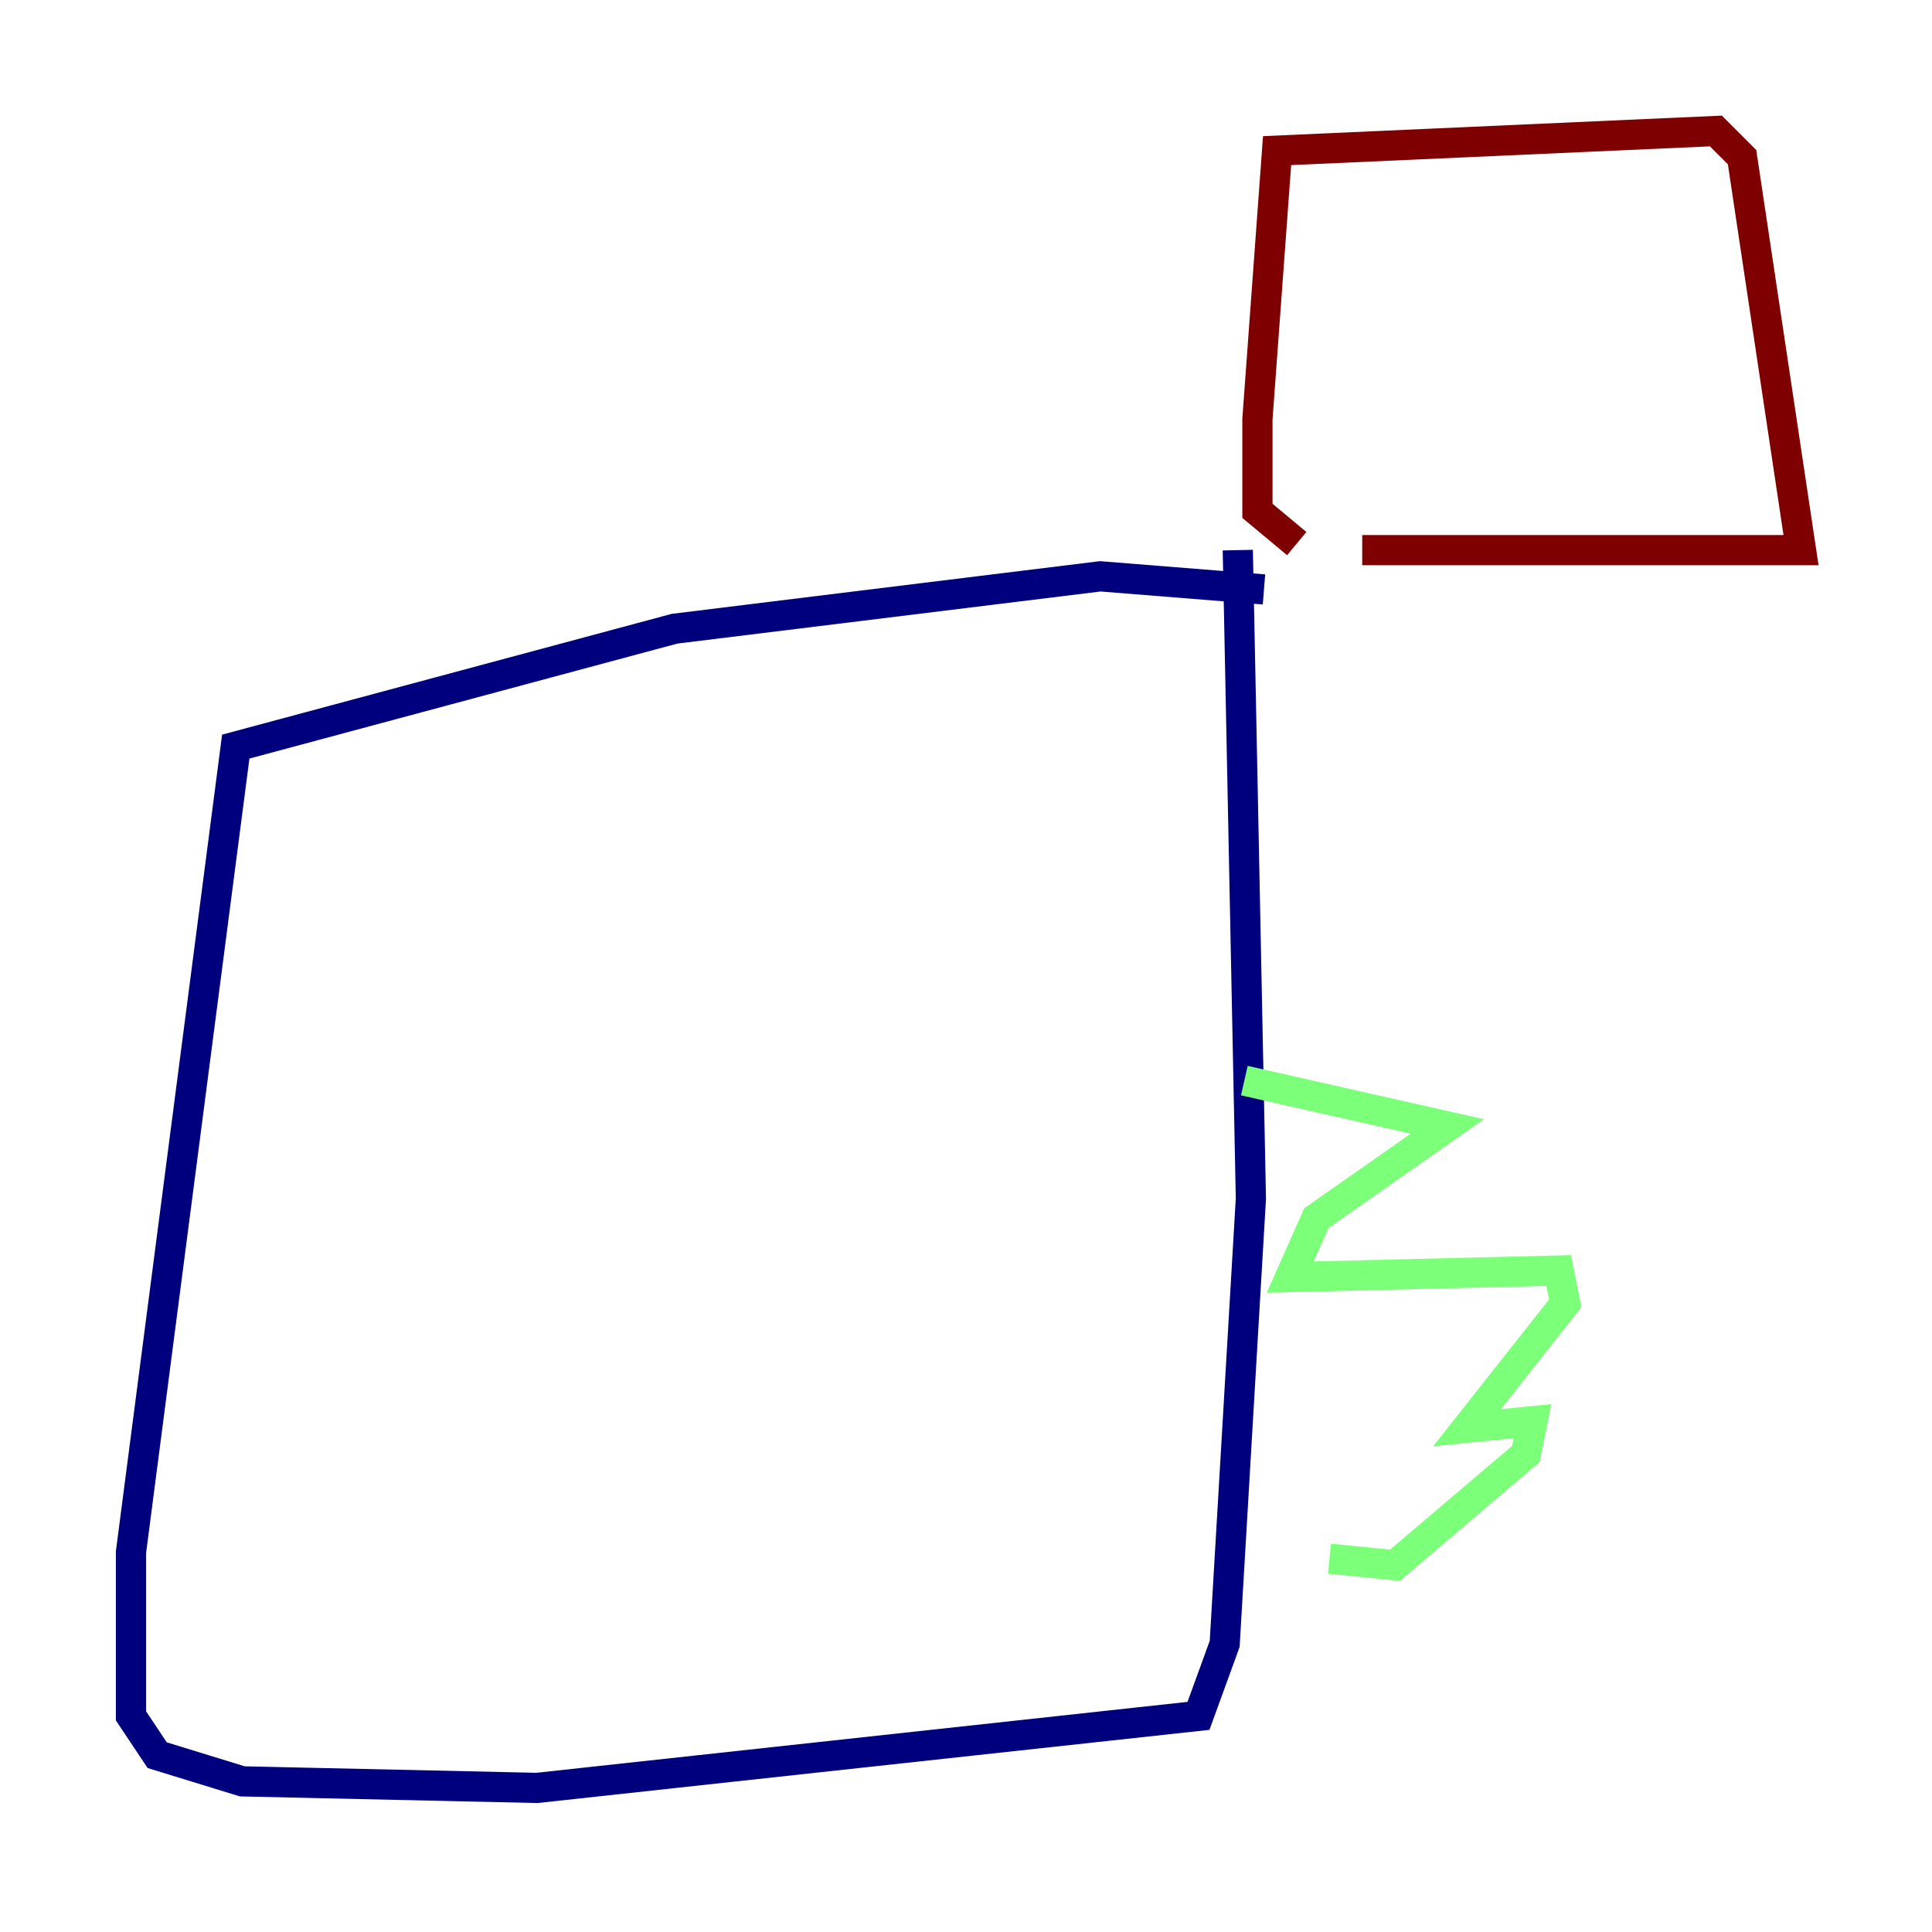 <?xml version="1.0" encoding="utf-8" ?>
<svg baseProfile="tiny" height="128" version="1.2" viewBox="0,0,128,128" width="128" xmlns="http://www.w3.org/2000/svg" xmlns:ev="http://www.w3.org/2001/xml-events" xmlns:xlink="http://www.w3.org/1999/xlink"><defs /><polyline fill="none" points="83.742,39.051 72.895,38.183 44.691,41.654 15.62,49.464 8.678,102.834 8.678,113.681 10.414,116.285 16.054,118.02 35.58,118.454 79.403,113.681 81.139,108.909 82.875,79.403 82.007,36.447" stroke="#00007f" stroke-width="2" /><polyline fill="none" points="82.441,71.593 95.891,74.63 87.214,80.705 85.478,84.61 103.268,84.176 103.702,86.346 97.193,94.59 101.532,94.156 101.098,96.325 92.42,103.702 88.081,103.268" stroke="#7cff79" stroke-width="2" /><polyline fill="none" points="85.912,36.014 83.308,33.844 83.308,27.77 84.61,9.98 113.681,8.678 115.417,10.414 119.322,36.447 90.251,36.447" stroke="#7f0000" stroke-width="2" /></svg>